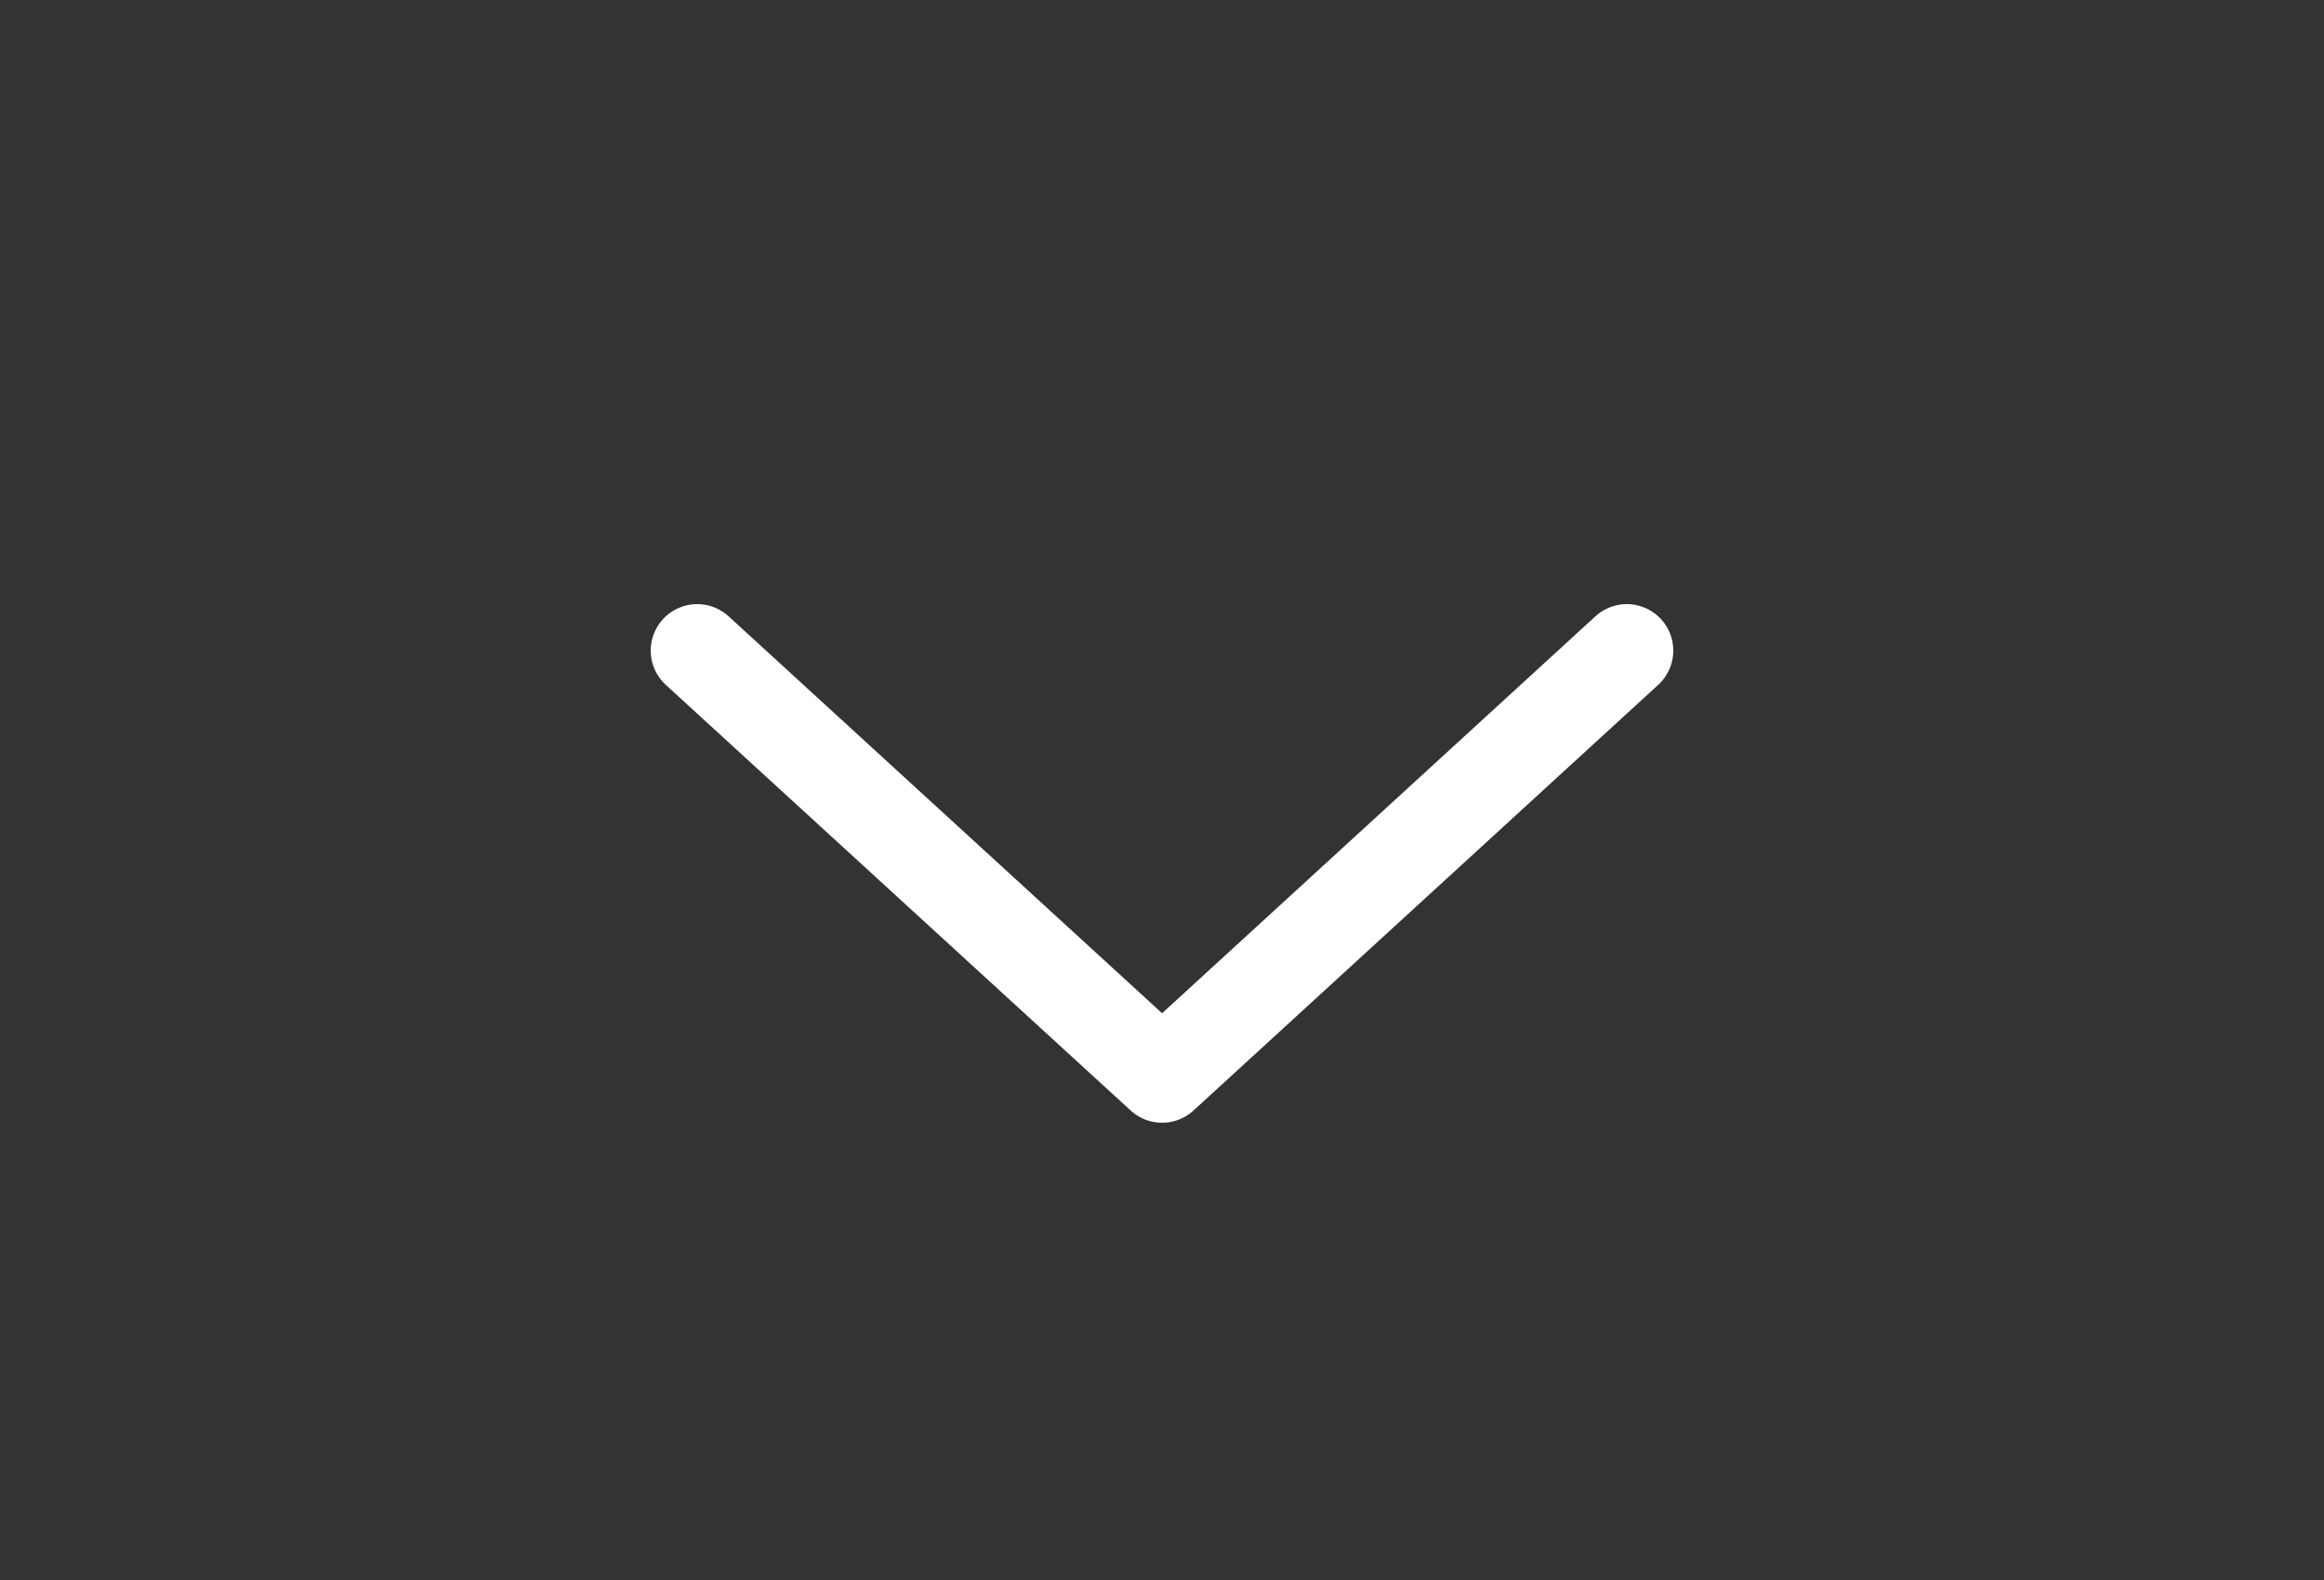 <svg width="25" height="17" viewBox="0 0 25 17" fill="none" xmlns="http://www.w3.org/2000/svg">
<rect x="0" y="0" width="25" height="17" fill="#333333" stroke="none"/>
<path d="M7.5 7L12.501 11.58L17.5 7" stroke="white" stroke-linecap="round" stroke-linejoin="round"/>
</svg>

